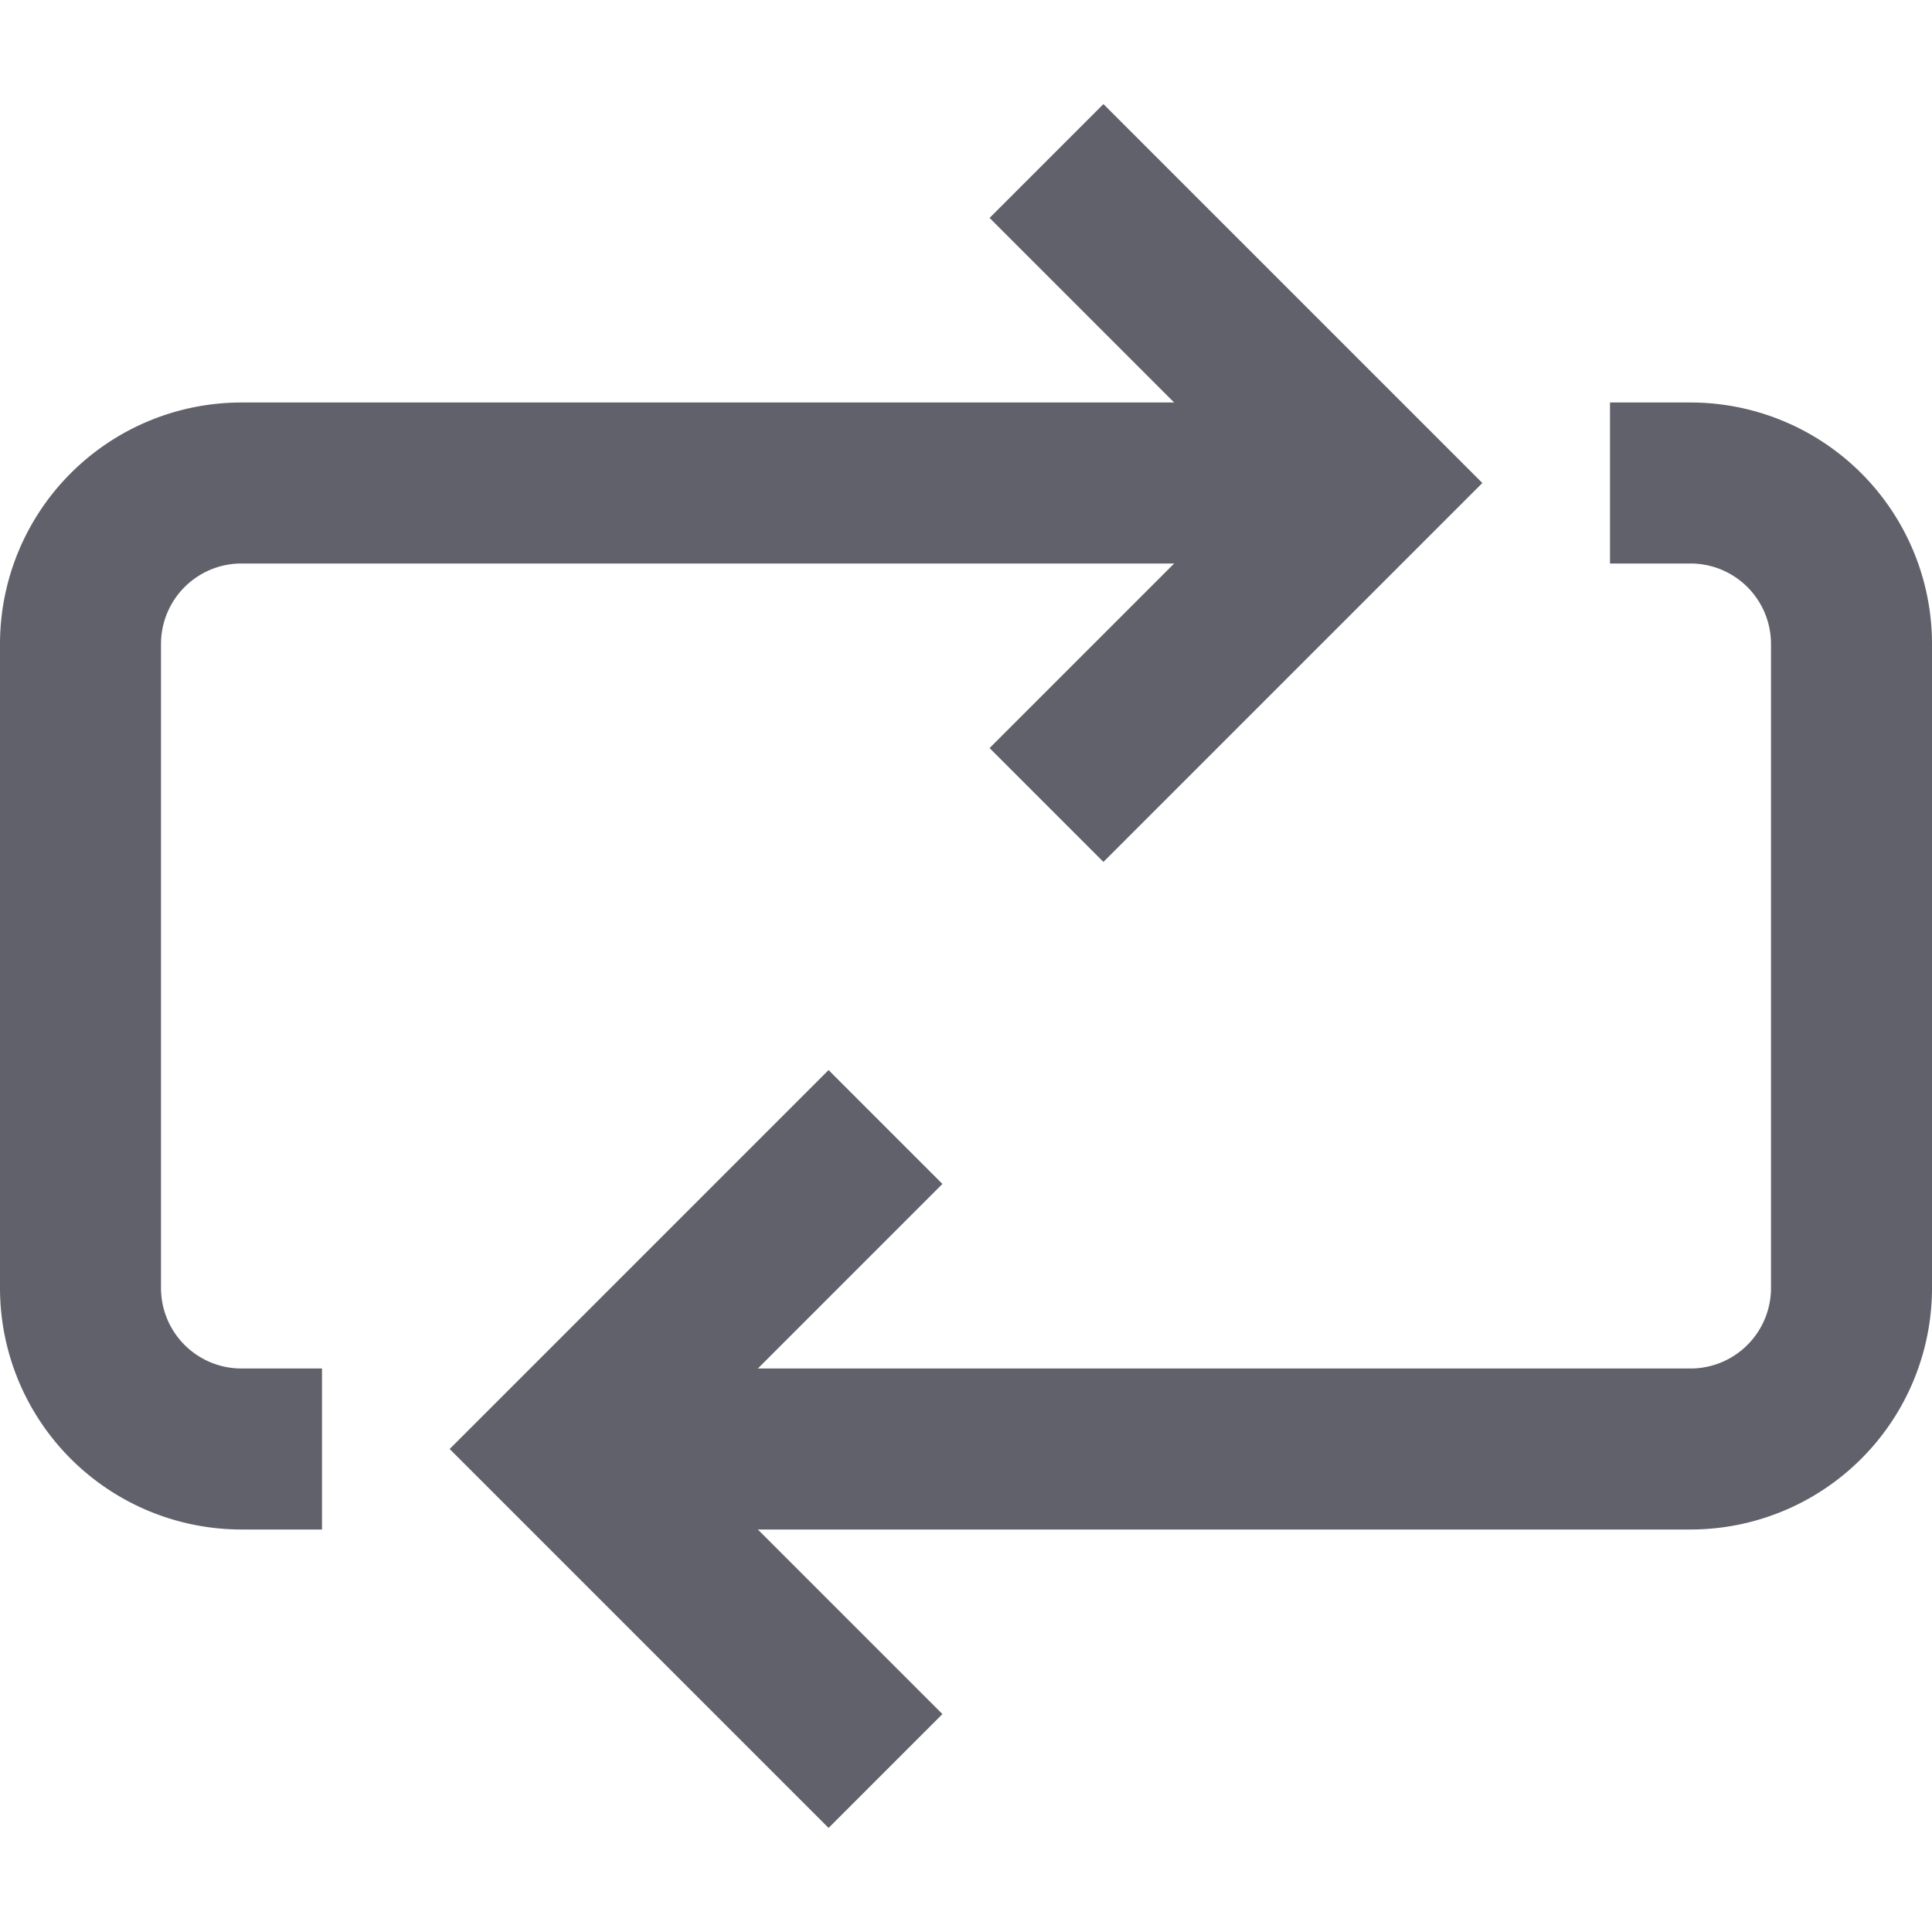 <svg xmlns="http://www.w3.org/2000/svg" height="24" width="24" viewBox="0 0 24 24"><path data-cap="butt" data-color="color-2" d="M20,6h1a2,2,0,0,1,2,2v8a2,2,0,0,1-2,2H7" fill="none" stroke="#61616b" stroke-width="2"></path><polyline data-color="color-2" points="11 14 7 18 11 22" fill="none" stroke="#61616b" stroke-width="2"></polyline><path data-cap="butt" d="M4,18H3a2,2,0,0,1-2-2V8A2,2,0,0,1,3,6H17" fill="none" stroke="#61616b" stroke-width="2"></path><polyline points="13 2 17 6 13 10" fill="none" stroke="#61616b" stroke-width="2"></polyline></svg>
